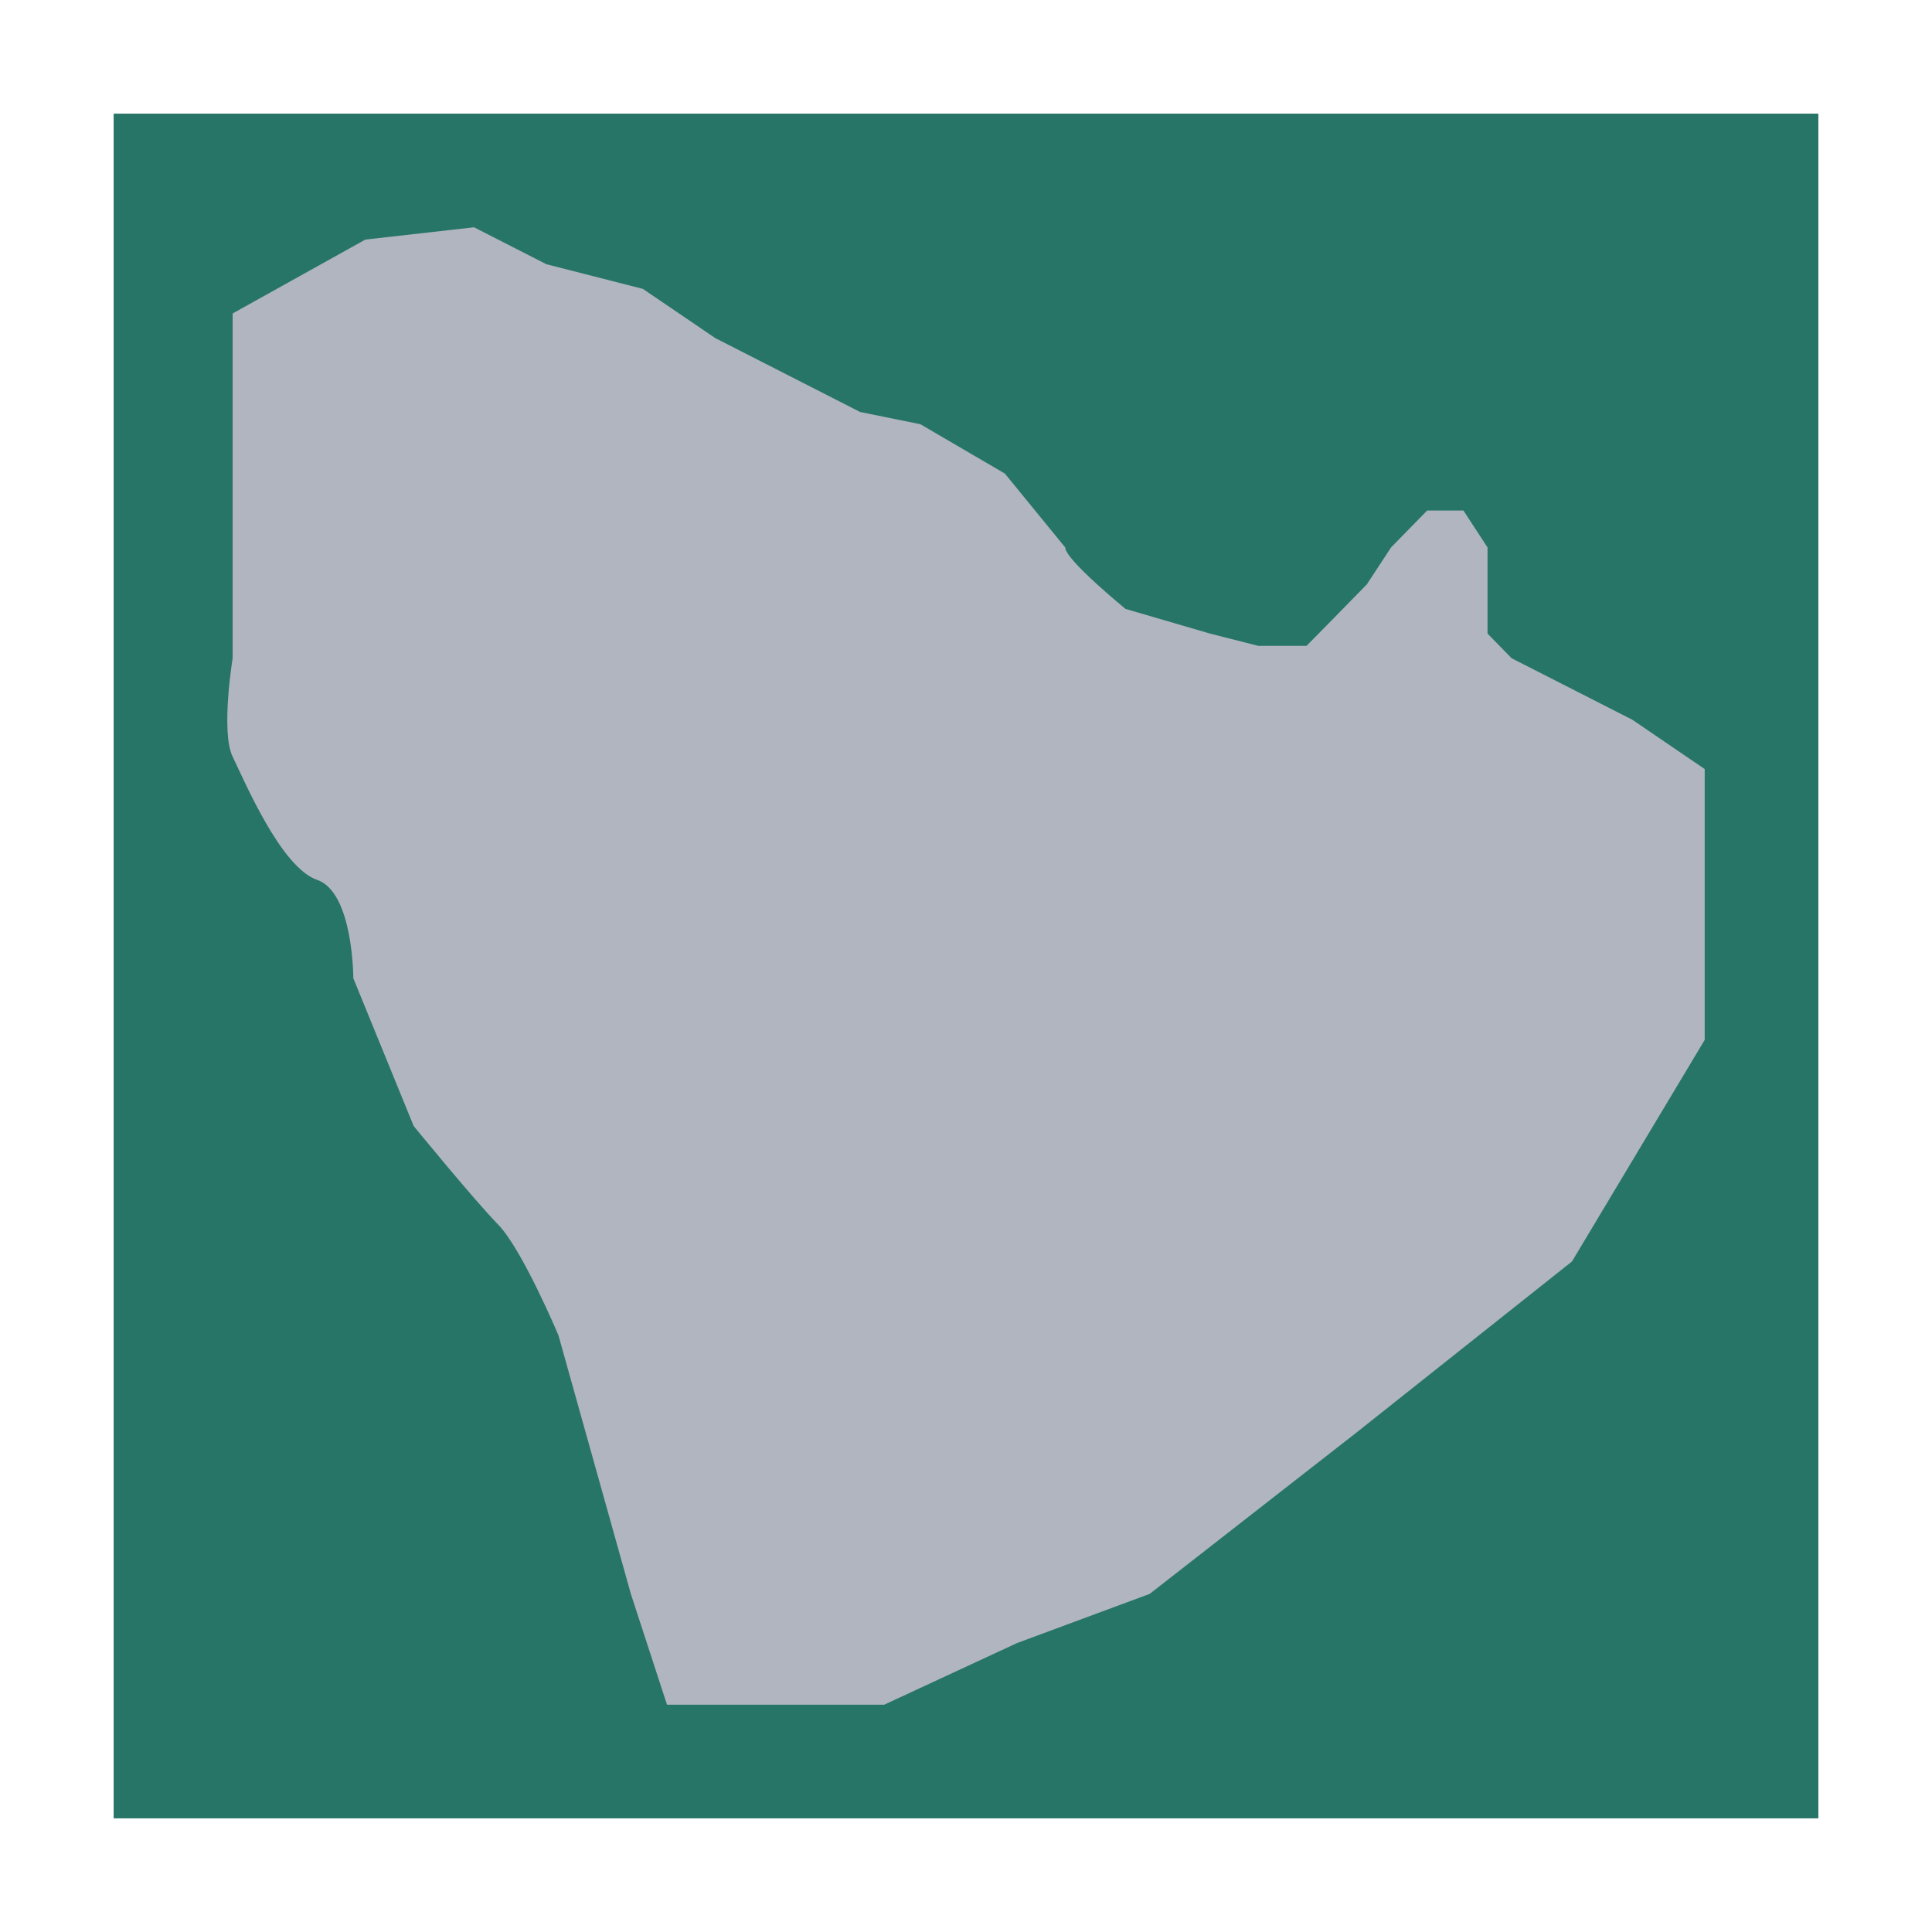 <svg width="17" height="17" viewBox="0 0 17 17" fill="none" xmlns="http://www.w3.org/2000/svg">
<g id="night / saudiarabia_01">
<g id="saudiarabia_base">
<g id="stretchable-items">
<rect id="shape" x="1" y="1" width="15" height="15" fill="#277567"/>
<path id="shape03" d="M3.215 2.108L4.171 2L4.808 2.325L5.657 2.542L6.294 2.975L6.931 3.3L7.568 3.625L8.099 3.733L8.842 4.167L9.373 4.817C9.373 4.925 9.904 5.358 9.904 5.358L10.647 5.575L11.072 5.683H11.496L11.709 5.467L12.027 5.142L12.24 4.817L12.558 4.492H12.877L13.089 4.817V5.575L13.301 5.792L14.363 6.333L15 6.767V7.525V8.392V9.15L13.832 11.1L11.921 12.617L10.116 14.025L8.948 14.458L7.78 15H6.931H5.869L5.551 14.025L4.914 11.75C4.914 11.75 4.595 10.992 4.383 10.775C4.171 10.558 3.64 9.908 3.64 9.908L3.109 8.608C3.109 8.608 3.109 7.85 2.79 7.742C2.472 7.633 2.153 6.875 2.047 6.658C1.941 6.442 2.047 5.792 2.047 5.792V4.817V4.167V3.517V2.758L3.215 2.108Z" fill="#B0B5BF"/>
</g>
</g>
</g>
</svg>
